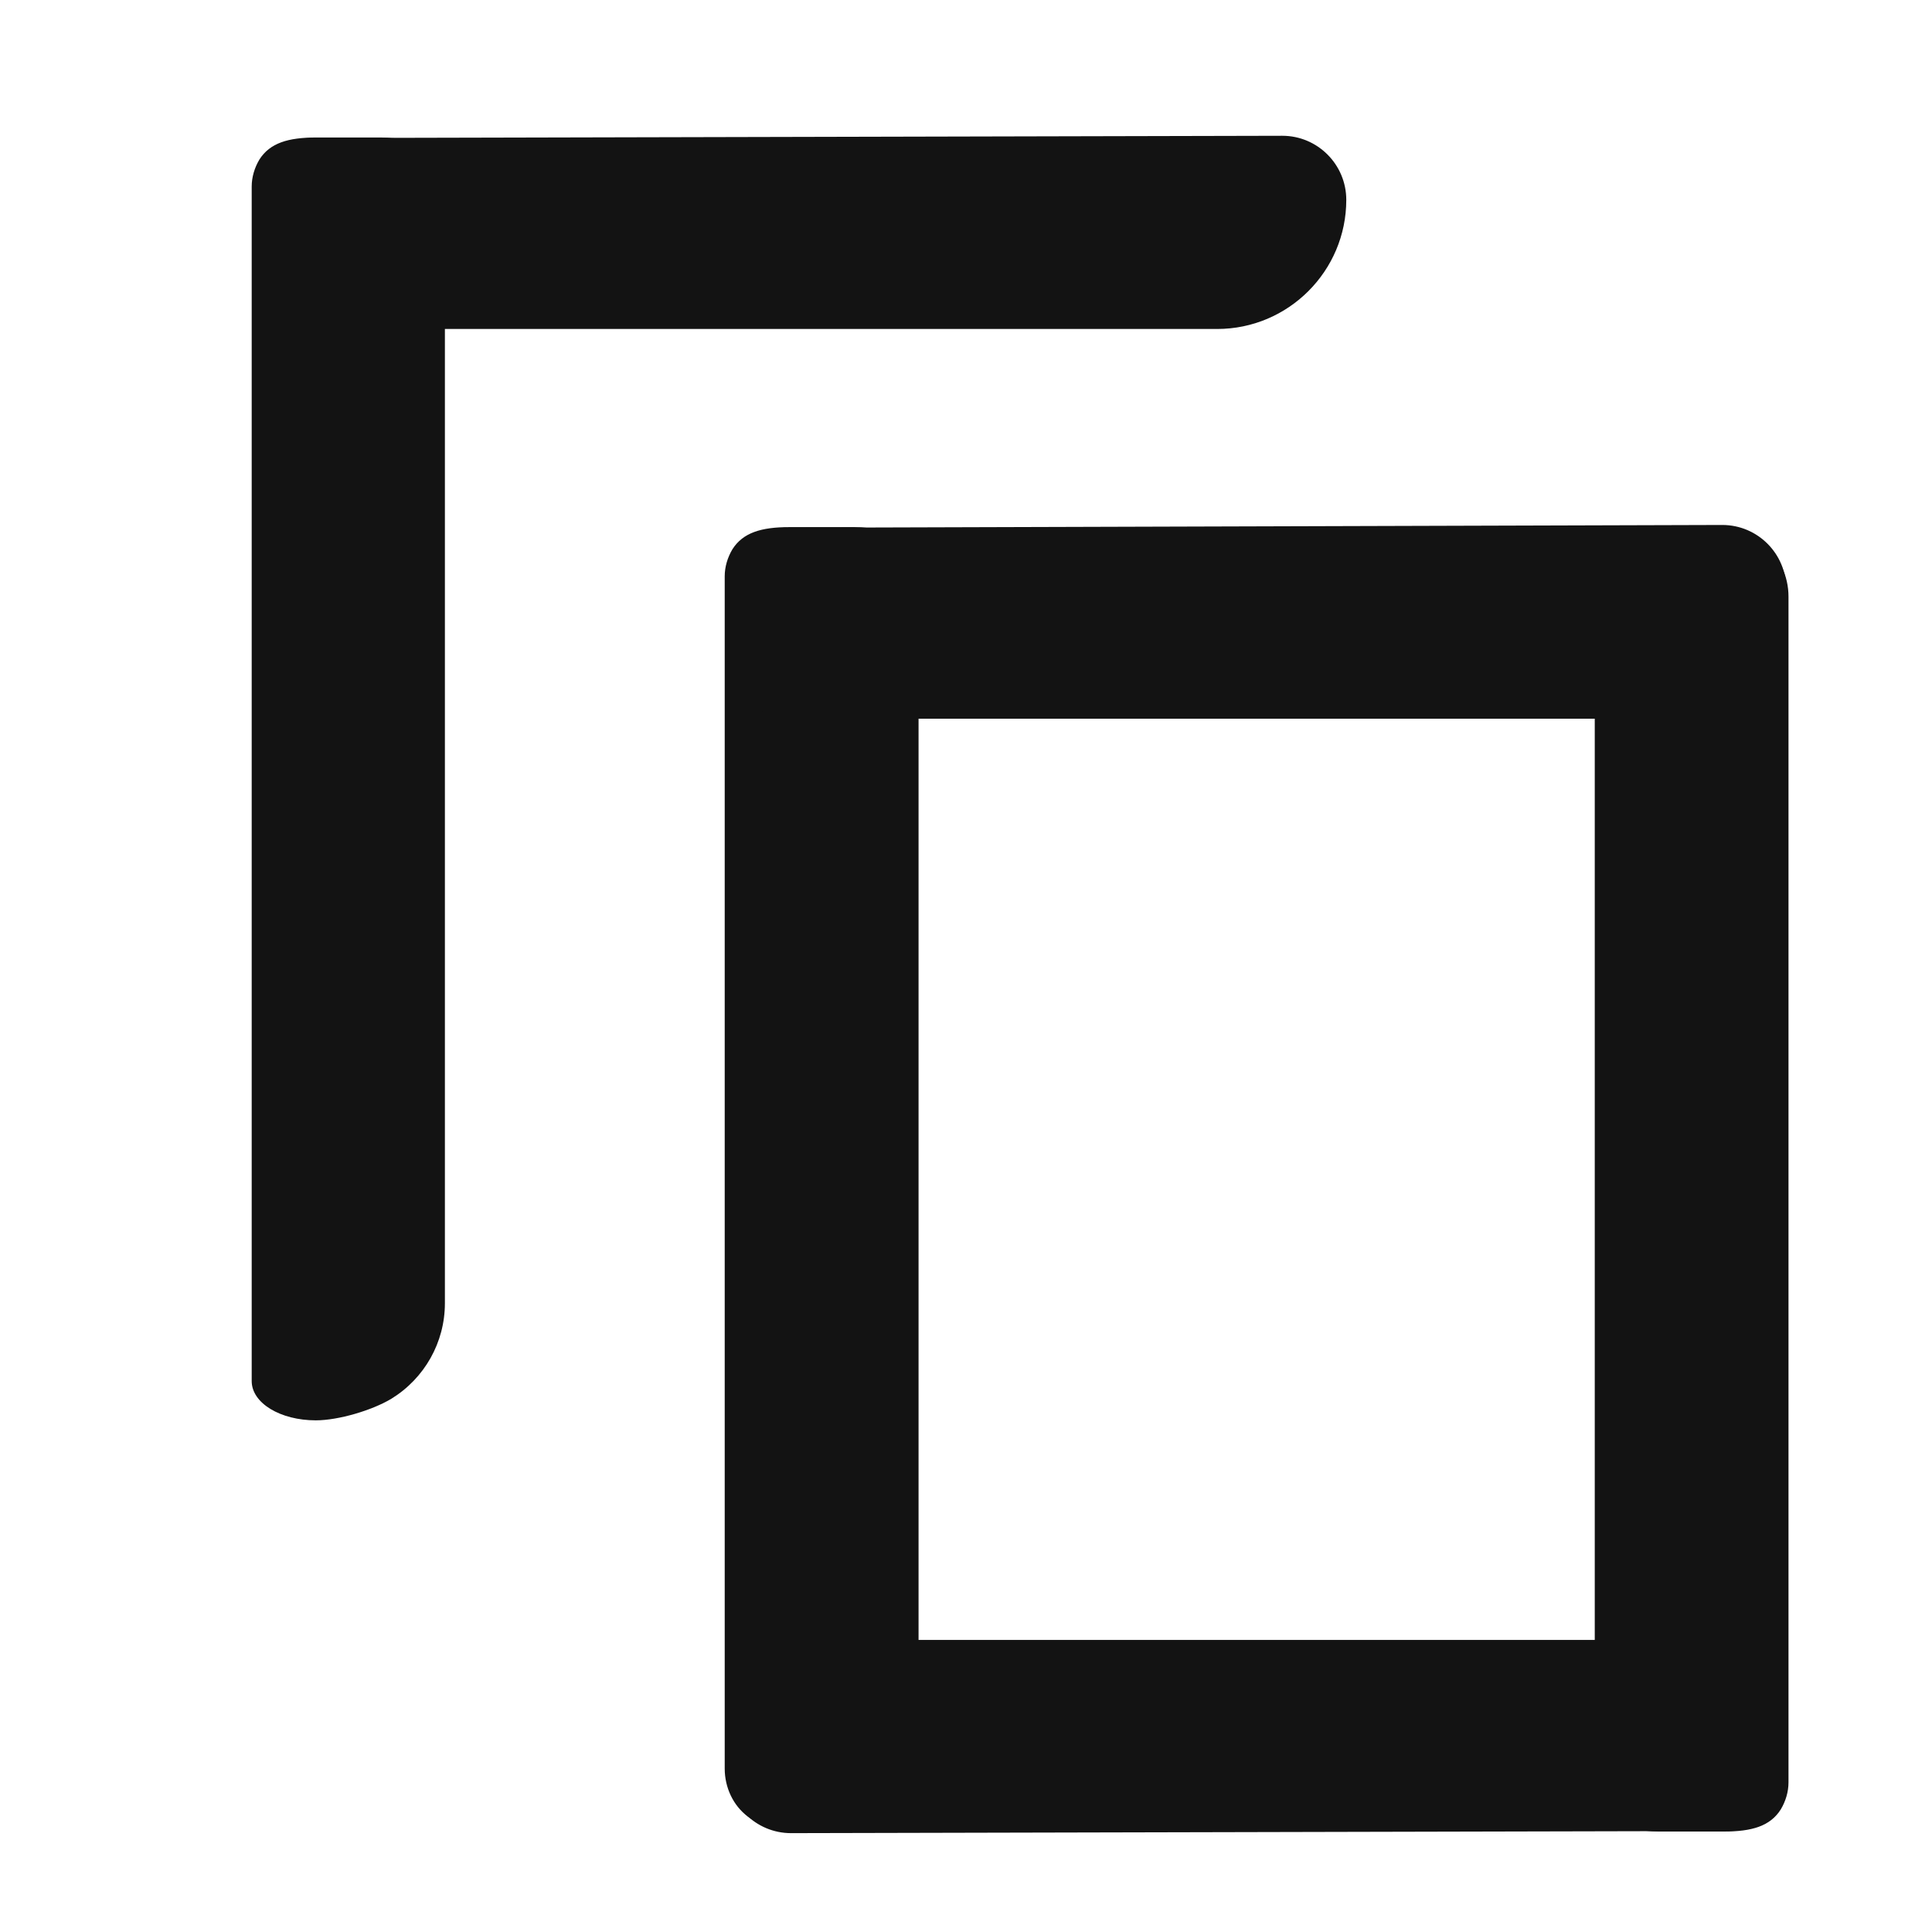 <svg width="18" height="18" viewBox="0 0 18 18" fill="#131313" xmlns="http://www.w3.org/2000/svg">
    <path d="M2.345 12.867V1.738C2.345 1.651 2.371 1.563 2.417 1.486C2.515 1.332 2.685 1.281 2.947 1.281H3.549C3.878 1.281 4.145 1.44 4.145 1.646V12.142C4.145 12.507 3.955 12.842 3.646 13.032C3.466 13.14 3.153 13.233 2.942 13.233C2.613 13.233 2.345 13.073 2.345 12.867Z"/>
    <path d="M11.34 3.065H2.973C2.643 3.065 2.376 2.798 2.376 2.469V1.862C2.376 1.533 2.571 1.286 2.906 1.286L11.947 1.265C12.276 1.265 12.543 1.533 12.543 1.862C12.543 2.525 12.003 3.065 11.34 3.065Z"/>
    <path d="M6.968 16.925C6.83 16.822 6.752 16.652 6.752 16.478V5.369C6.752 5.282 6.778 5.194 6.824 5.117C6.922 4.963 7.092 4.911 7.354 4.911H7.961C8.29 4.911 8.558 5.071 8.558 5.277V16.668C8.558 16.874 8.29 17.033 7.961 17.033H7.354C7.184 17.033 7.061 16.992 6.968 16.925Z"/>
    <path d="M16.046 6.696H7.375C7.046 6.696 6.778 6.429 6.778 6.099V5.493C6.778 5.163 6.974 4.917 7.308 4.917L16.046 4.891C16.375 4.891 16.642 5.158 16.642 5.487V6.094C16.637 6.429 16.38 6.696 16.046 6.696Z"/>
    <path d="M16.601 5.282C16.642 5.369 16.663 5.462 16.663 5.559V16.606C16.663 16.694 16.637 16.781 16.591 16.858C16.493 17.013 16.324 17.064 16.061 17.064H15.454C15.125 17.064 14.858 16.905 14.858 16.699V5.446C14.858 5.241 15.125 5.081 15.454 5.081H16.061C16.339 5.076 16.493 5.061 16.601 5.282Z"/>
    <path d="M7.365 15.279H16.036C16.365 15.279 16.632 15.547 16.632 15.876V16.483C16.632 16.812 16.437 17.059 16.103 17.059L7.37 17.079C7.041 17.079 6.773 16.812 6.773 16.483V15.876C6.773 15.547 7.036 15.279 7.365 15.279Z"/>
</svg>
